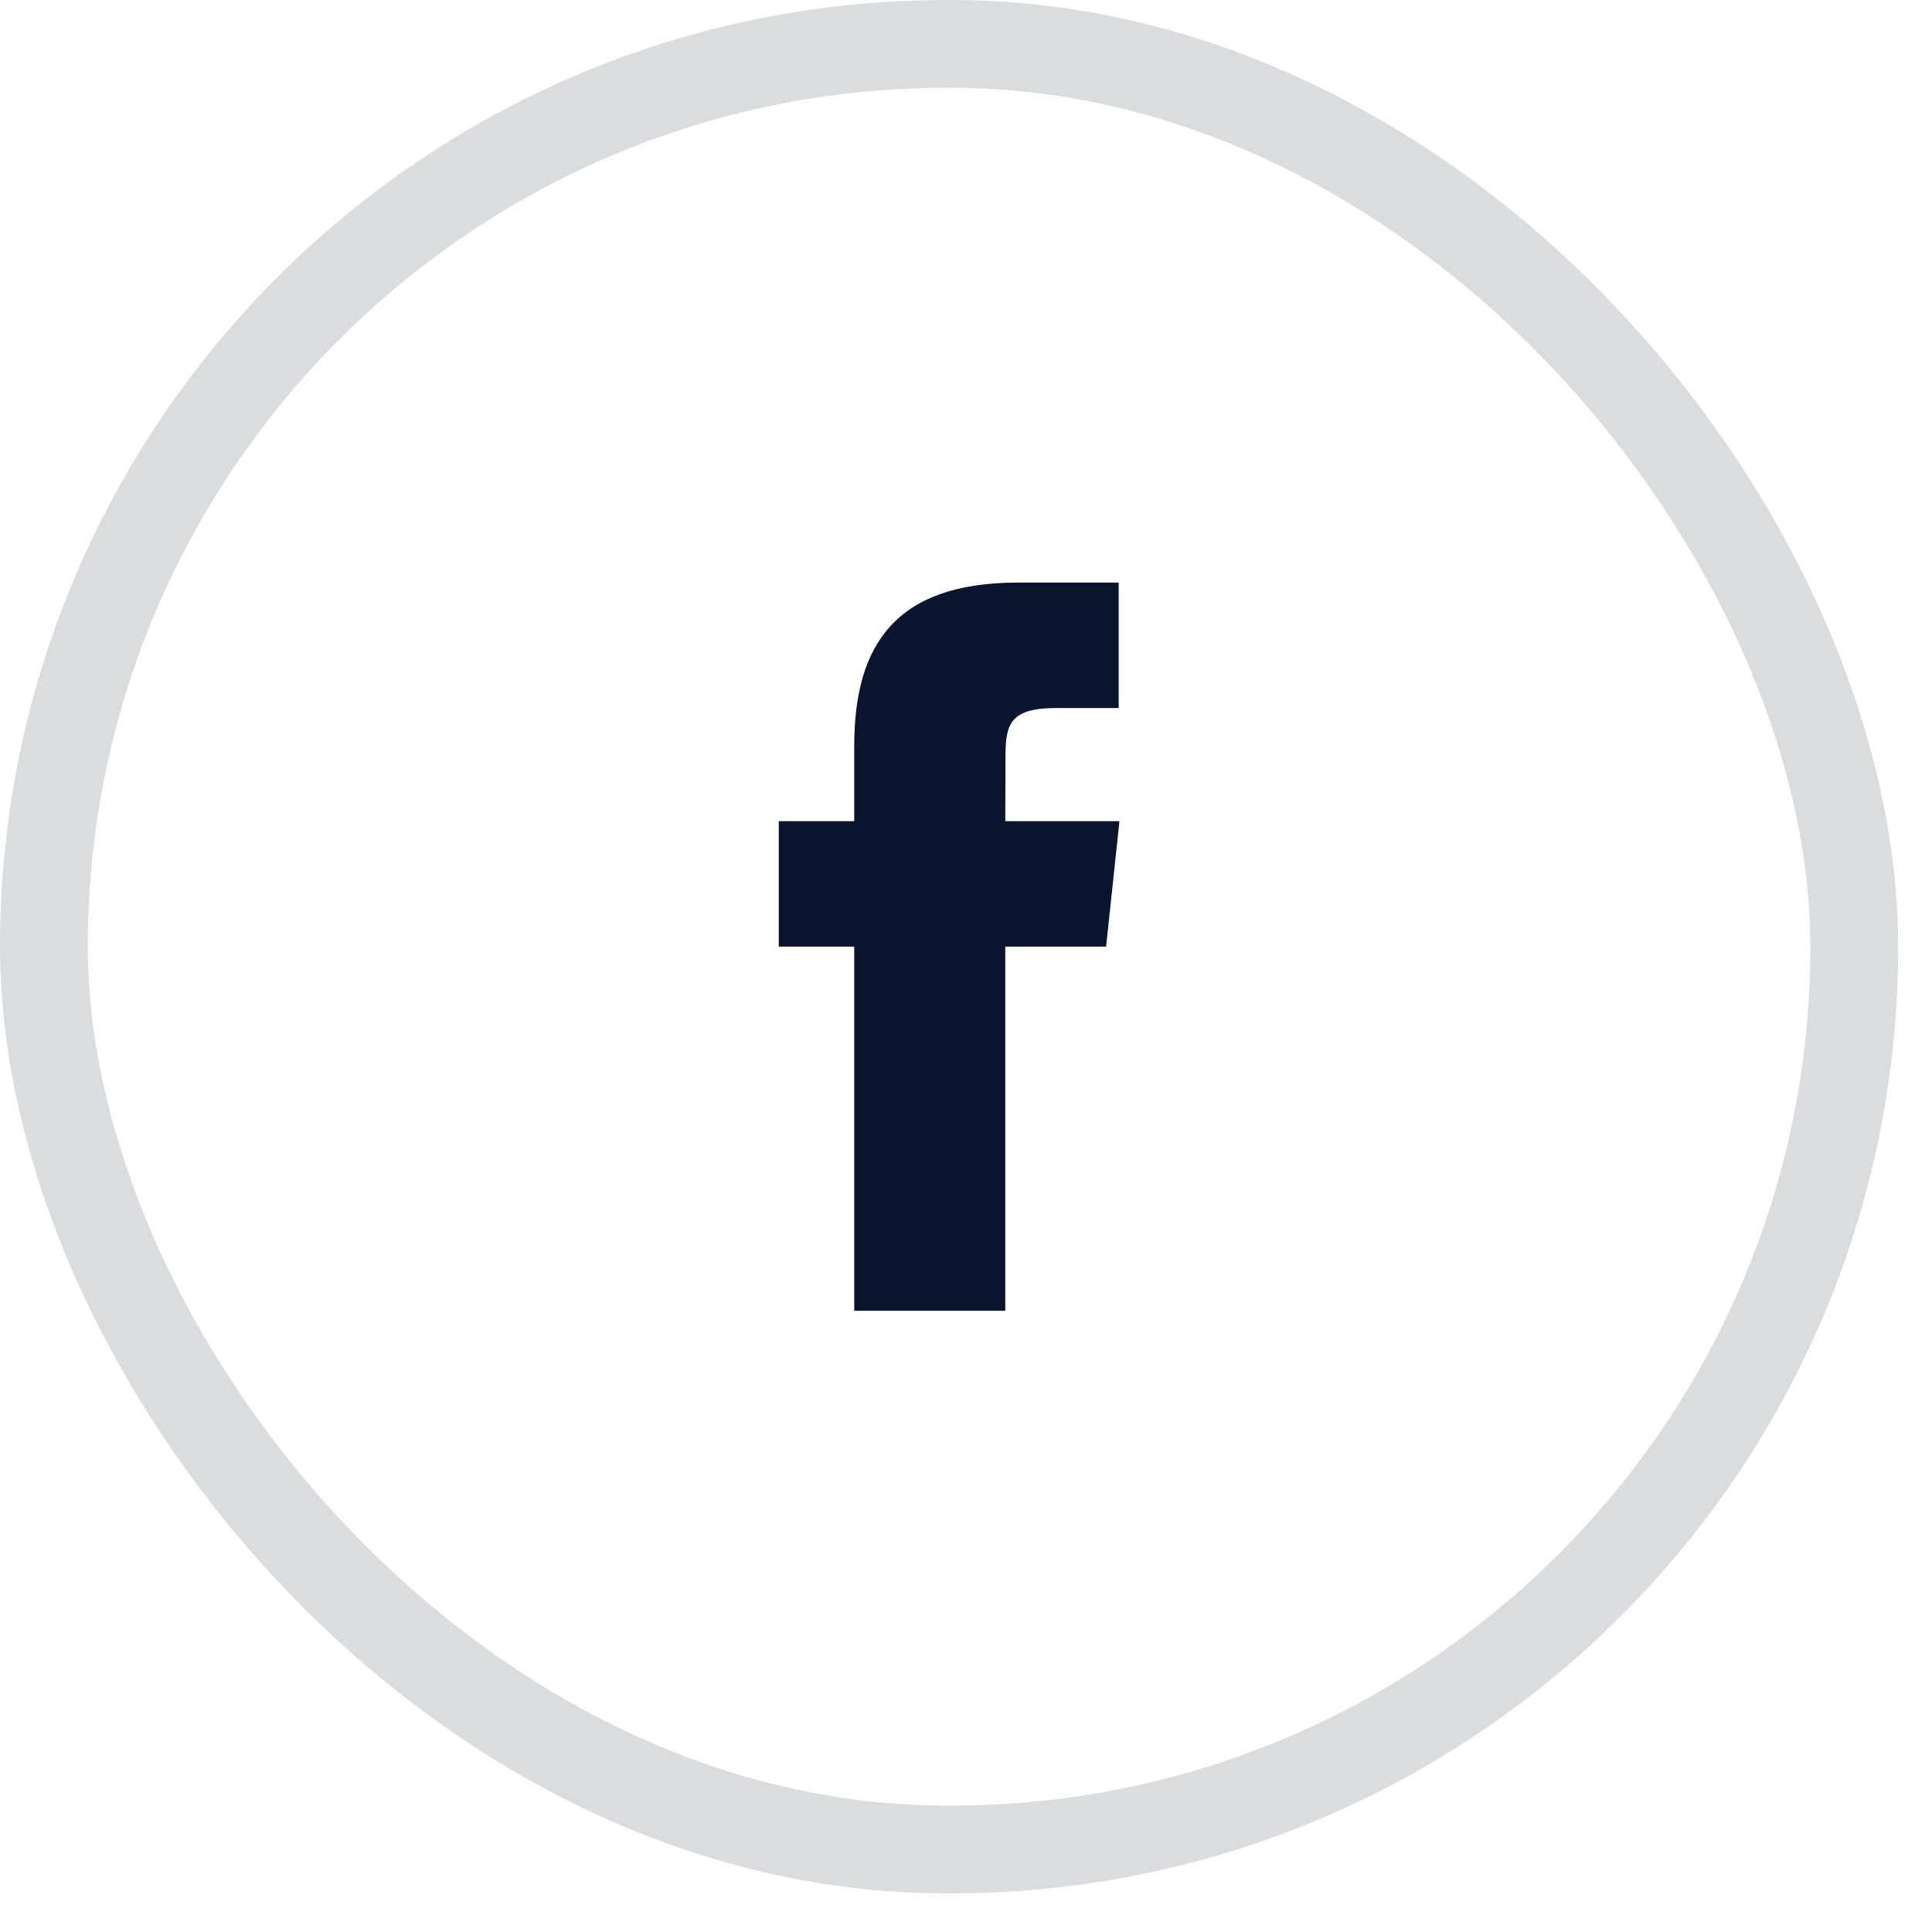 <svg width="33" height="33" viewBox="0 0 33 33" fill="none" xmlns="http://www.w3.org/2000/svg">
<rect opacity="0.15" x="0.75" y="0.75" width="30.922" height="30.84" rx="15.42" stroke="#0A142F" stroke-width="1.5"/>
<path fill-rule="evenodd" clip-rule="evenodd" d="M14.591 22.389V16.169H13.302V14.026H14.591V12.739C14.591 10.991 15.319 9.951 17.387 9.951H19.108V12.094H18.032C17.227 12.094 17.174 12.394 17.174 12.953L17.171 14.026H19.121L18.893 16.169H17.171V22.389H14.591Z" fill="#0A142F"/>
</svg>
